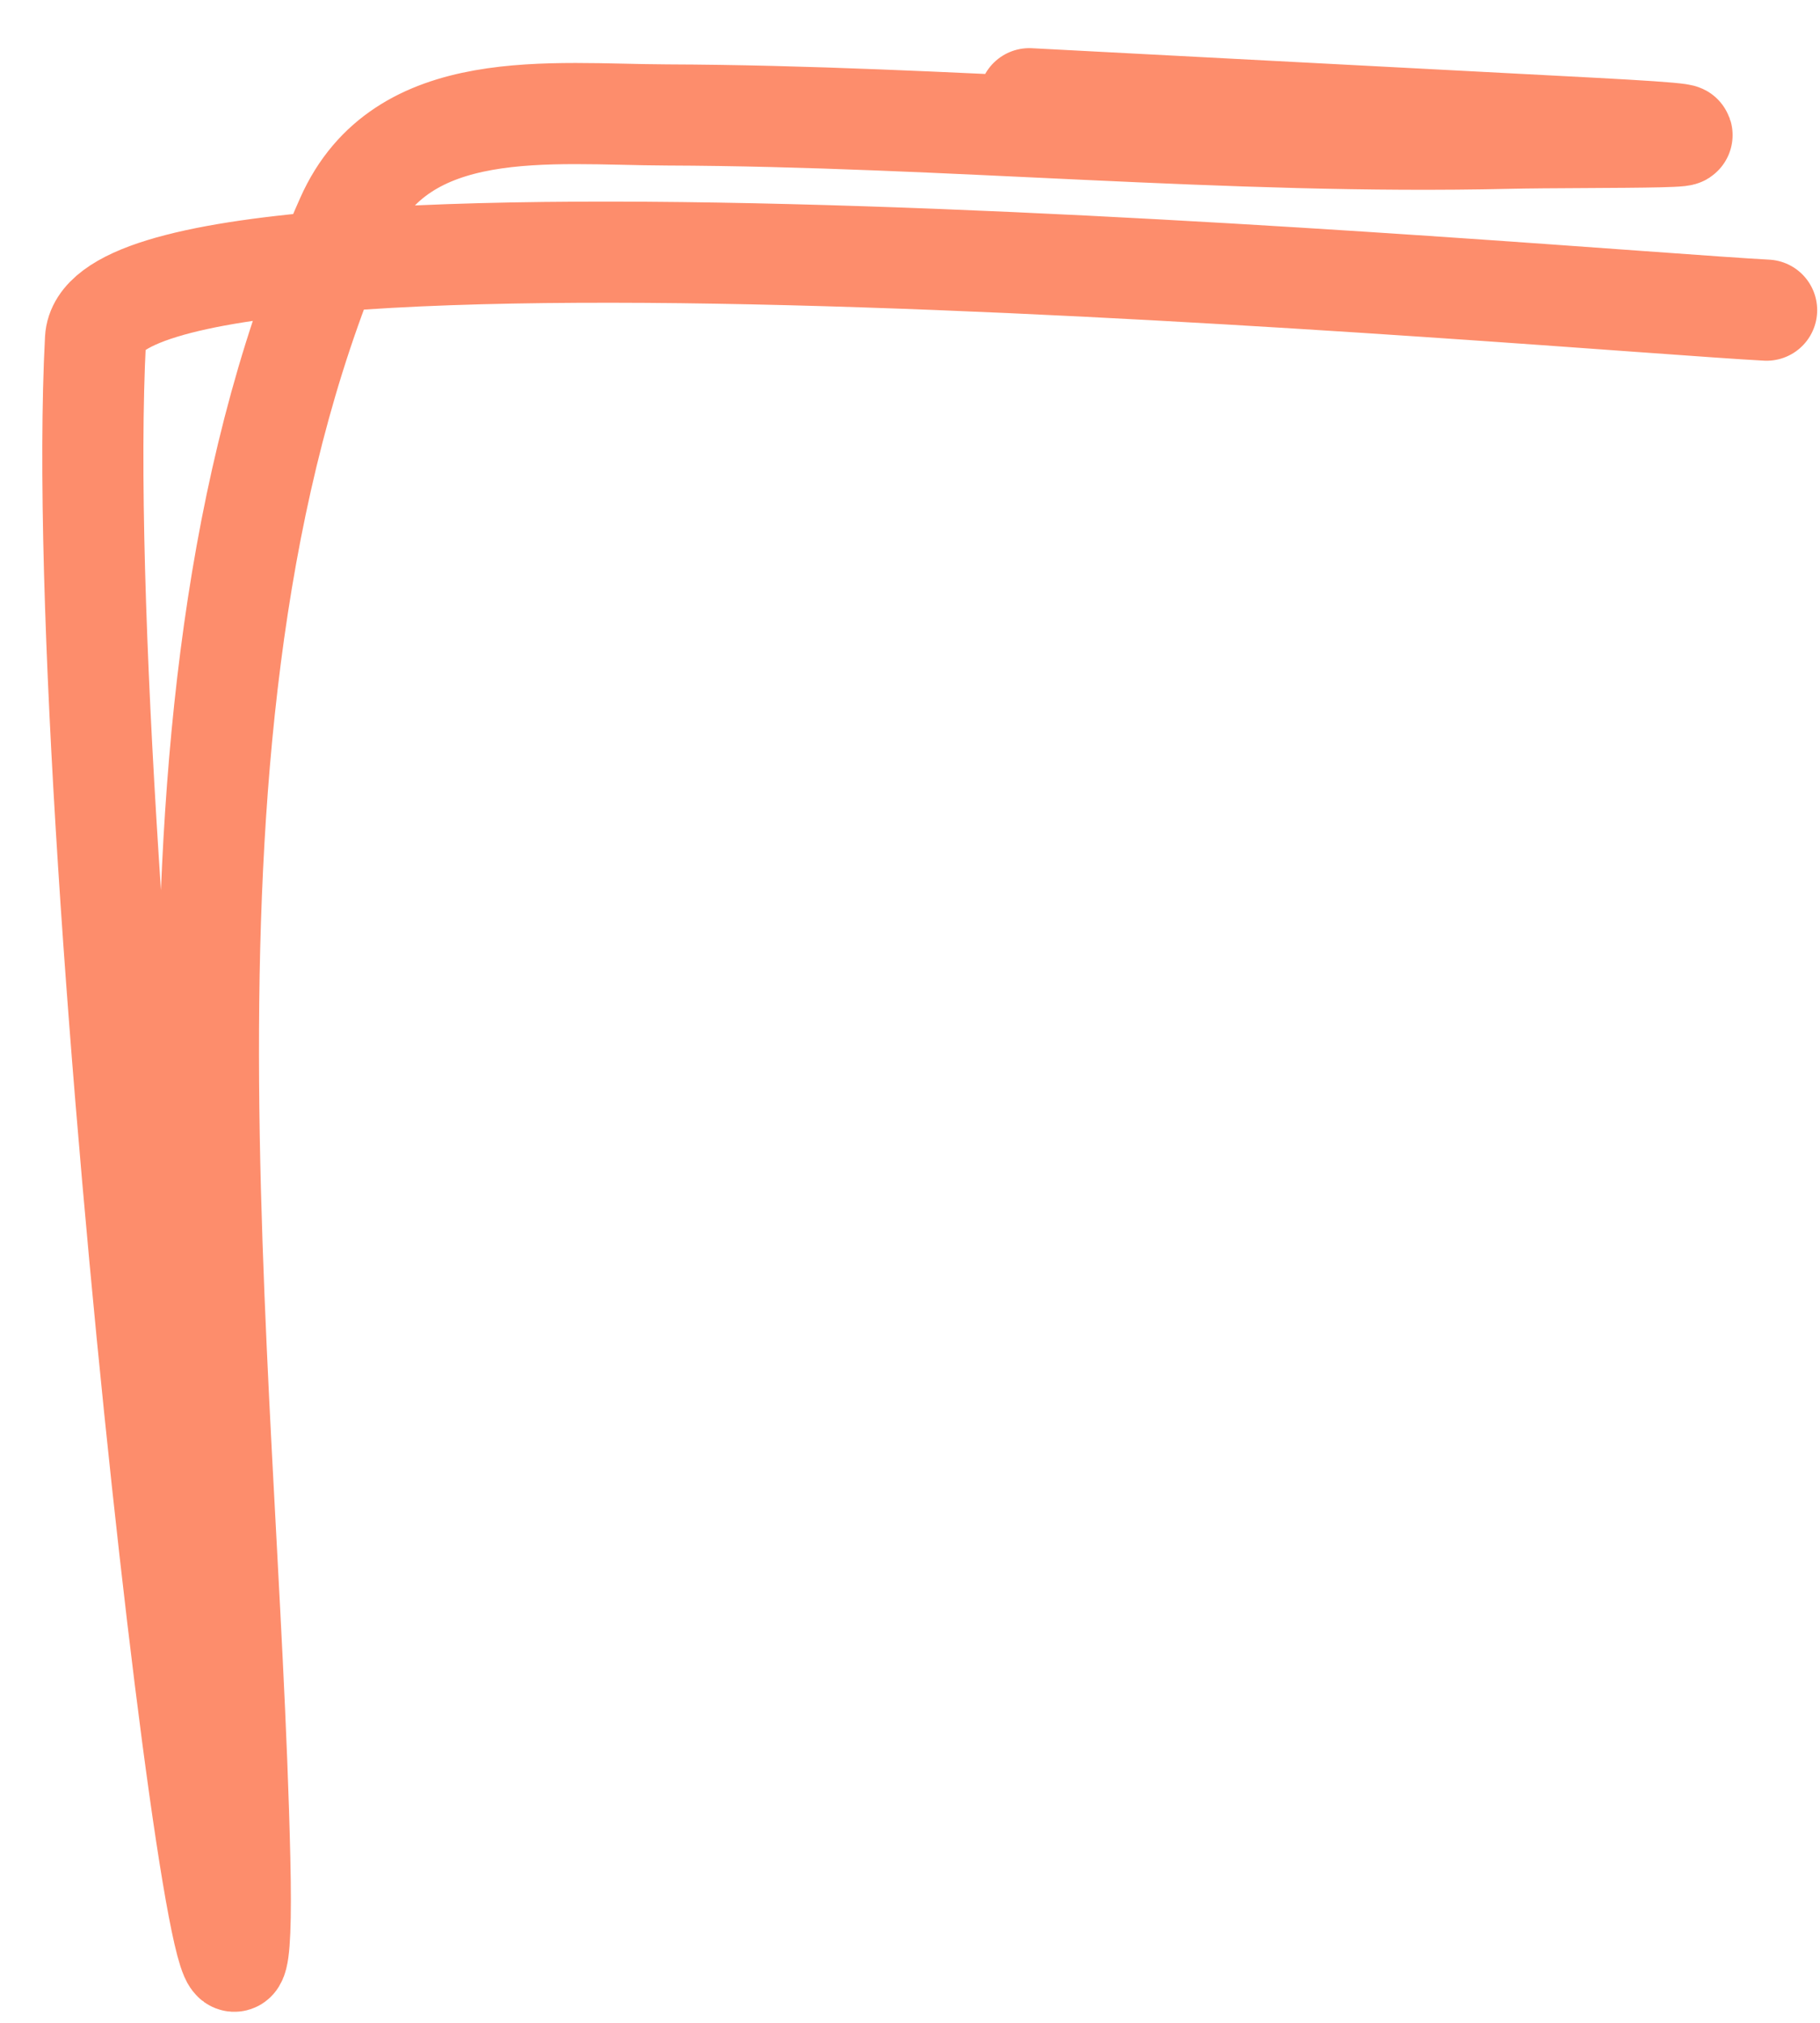 <svg xmlns="http://www.w3.org/2000/svg" fill="none" viewBox="0 0 36 40" height="40" width="36">
<path stroke-linecap="round" stroke-width="2" stroke="#FD8D6C" d="M20.359 1.952C24.039 2.145 27.719 2.338 31.4 2.531C35.737 2.758 31.386 2.698 29.839 2.734C24.281 2.863 18.748 2.292 13.193 2.273C10.881 2.265 7.942 1.874 6.855 4.313C2.618 13.812 4.513 26.717 4.743 36.752C4.974 46.808 1.363 16.755 1.889 6.71C2.067 3.326 31.143 5.934 34.944 6.133"></path>
</svg>
